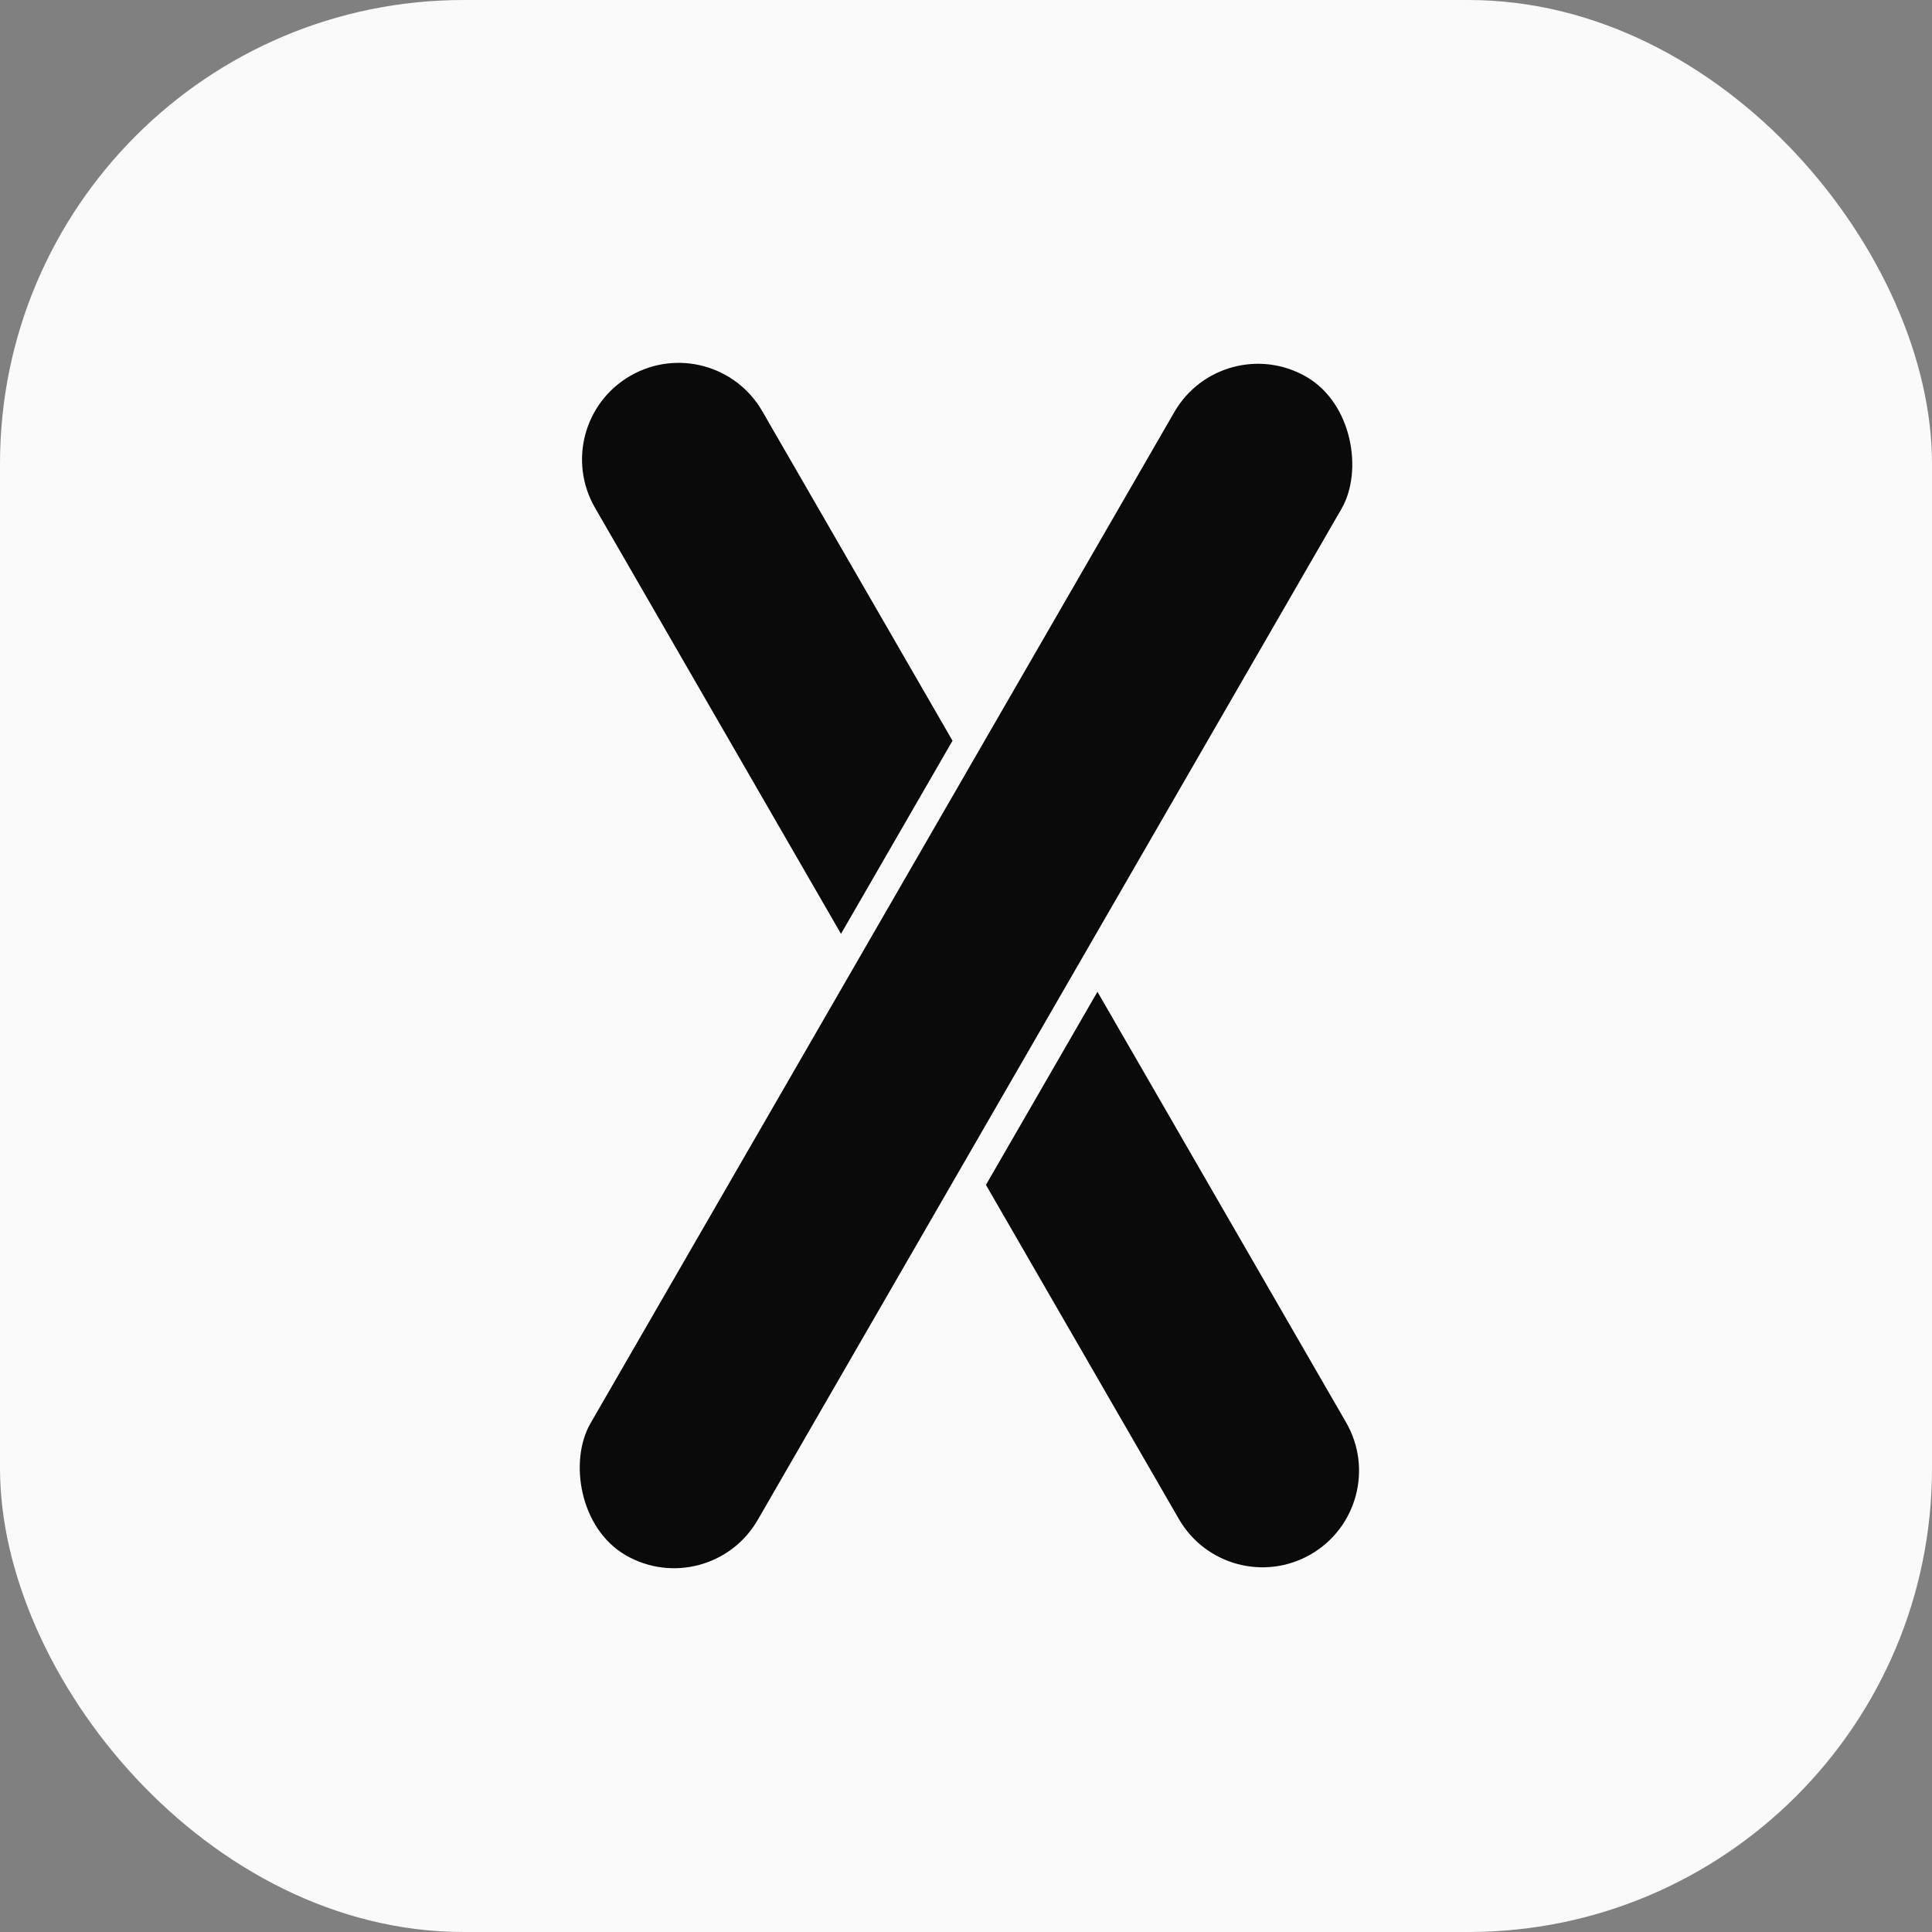 <svg width="50" height="50" viewBox="0 0 50 50" fill="none" xmlns="http://www.w3.org/2000/svg">
<rect x="0" y="0" width="50" height="50" fill="#808080" stroke="none"/>
<rect width="50" height="50" rx="12" fill="#FAFAFA"/>
<rect x="18.36" y="41.5" width="4.998" height="35.219" rx="2.499" transform="rotate(-150 18.36 41.5)" fill="#0A0A0A"/>
<path d="M34.837 36.813C35.527 38.009 35.117 39.536 33.922 40.227C32.727 40.916 31.199 40.508 30.509 39.312L25.516 30.665L28.402 25.667L34.837 36.813ZM16.313 9.726C17.508 9.036 19.037 9.445 19.727 10.641L24.651 19.17L21.765 24.168L15.398 13.14C14.708 11.944 15.117 10.416 16.313 9.726Z" fill="#0A0A0A"/>
</svg>
